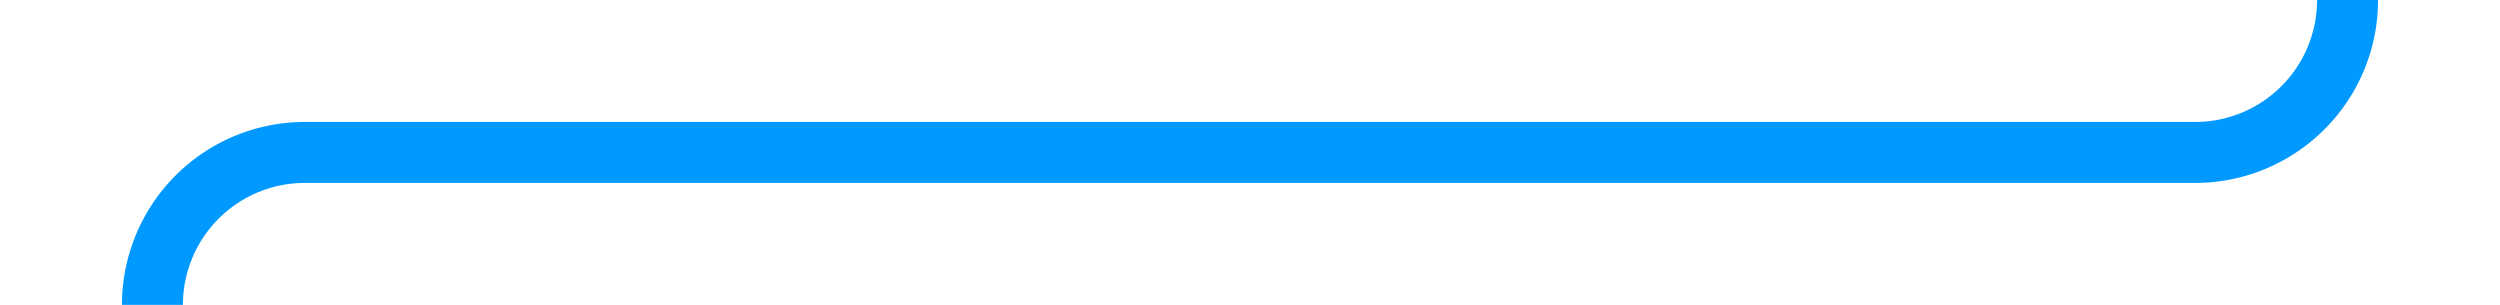 ﻿<?xml version="1.0" encoding="utf-8"?>
<svg version="1.1" xmlns:xlink="http://www.w3.org/1999/xlink" width="82px" height="10px" preserveAspectRatio="xMinYMid meet" viewBox="329 772  82 8" xmlns="http://www.w3.org/2000/svg">
  <path d="M 406 752  L 406 771  A 5 5 0 0 1 401 776 L 339 776  A 5 5 0 0 0 334 781 L 334 795  " stroke-width="2" stroke="#0099ff" fill="none" />
  <path d="M 326.4 794  L 334 801  L 341.6 794  L 326.4 794  Z " fill-rule="nonzero" fill="#0099ff" stroke="none" />
</svg>